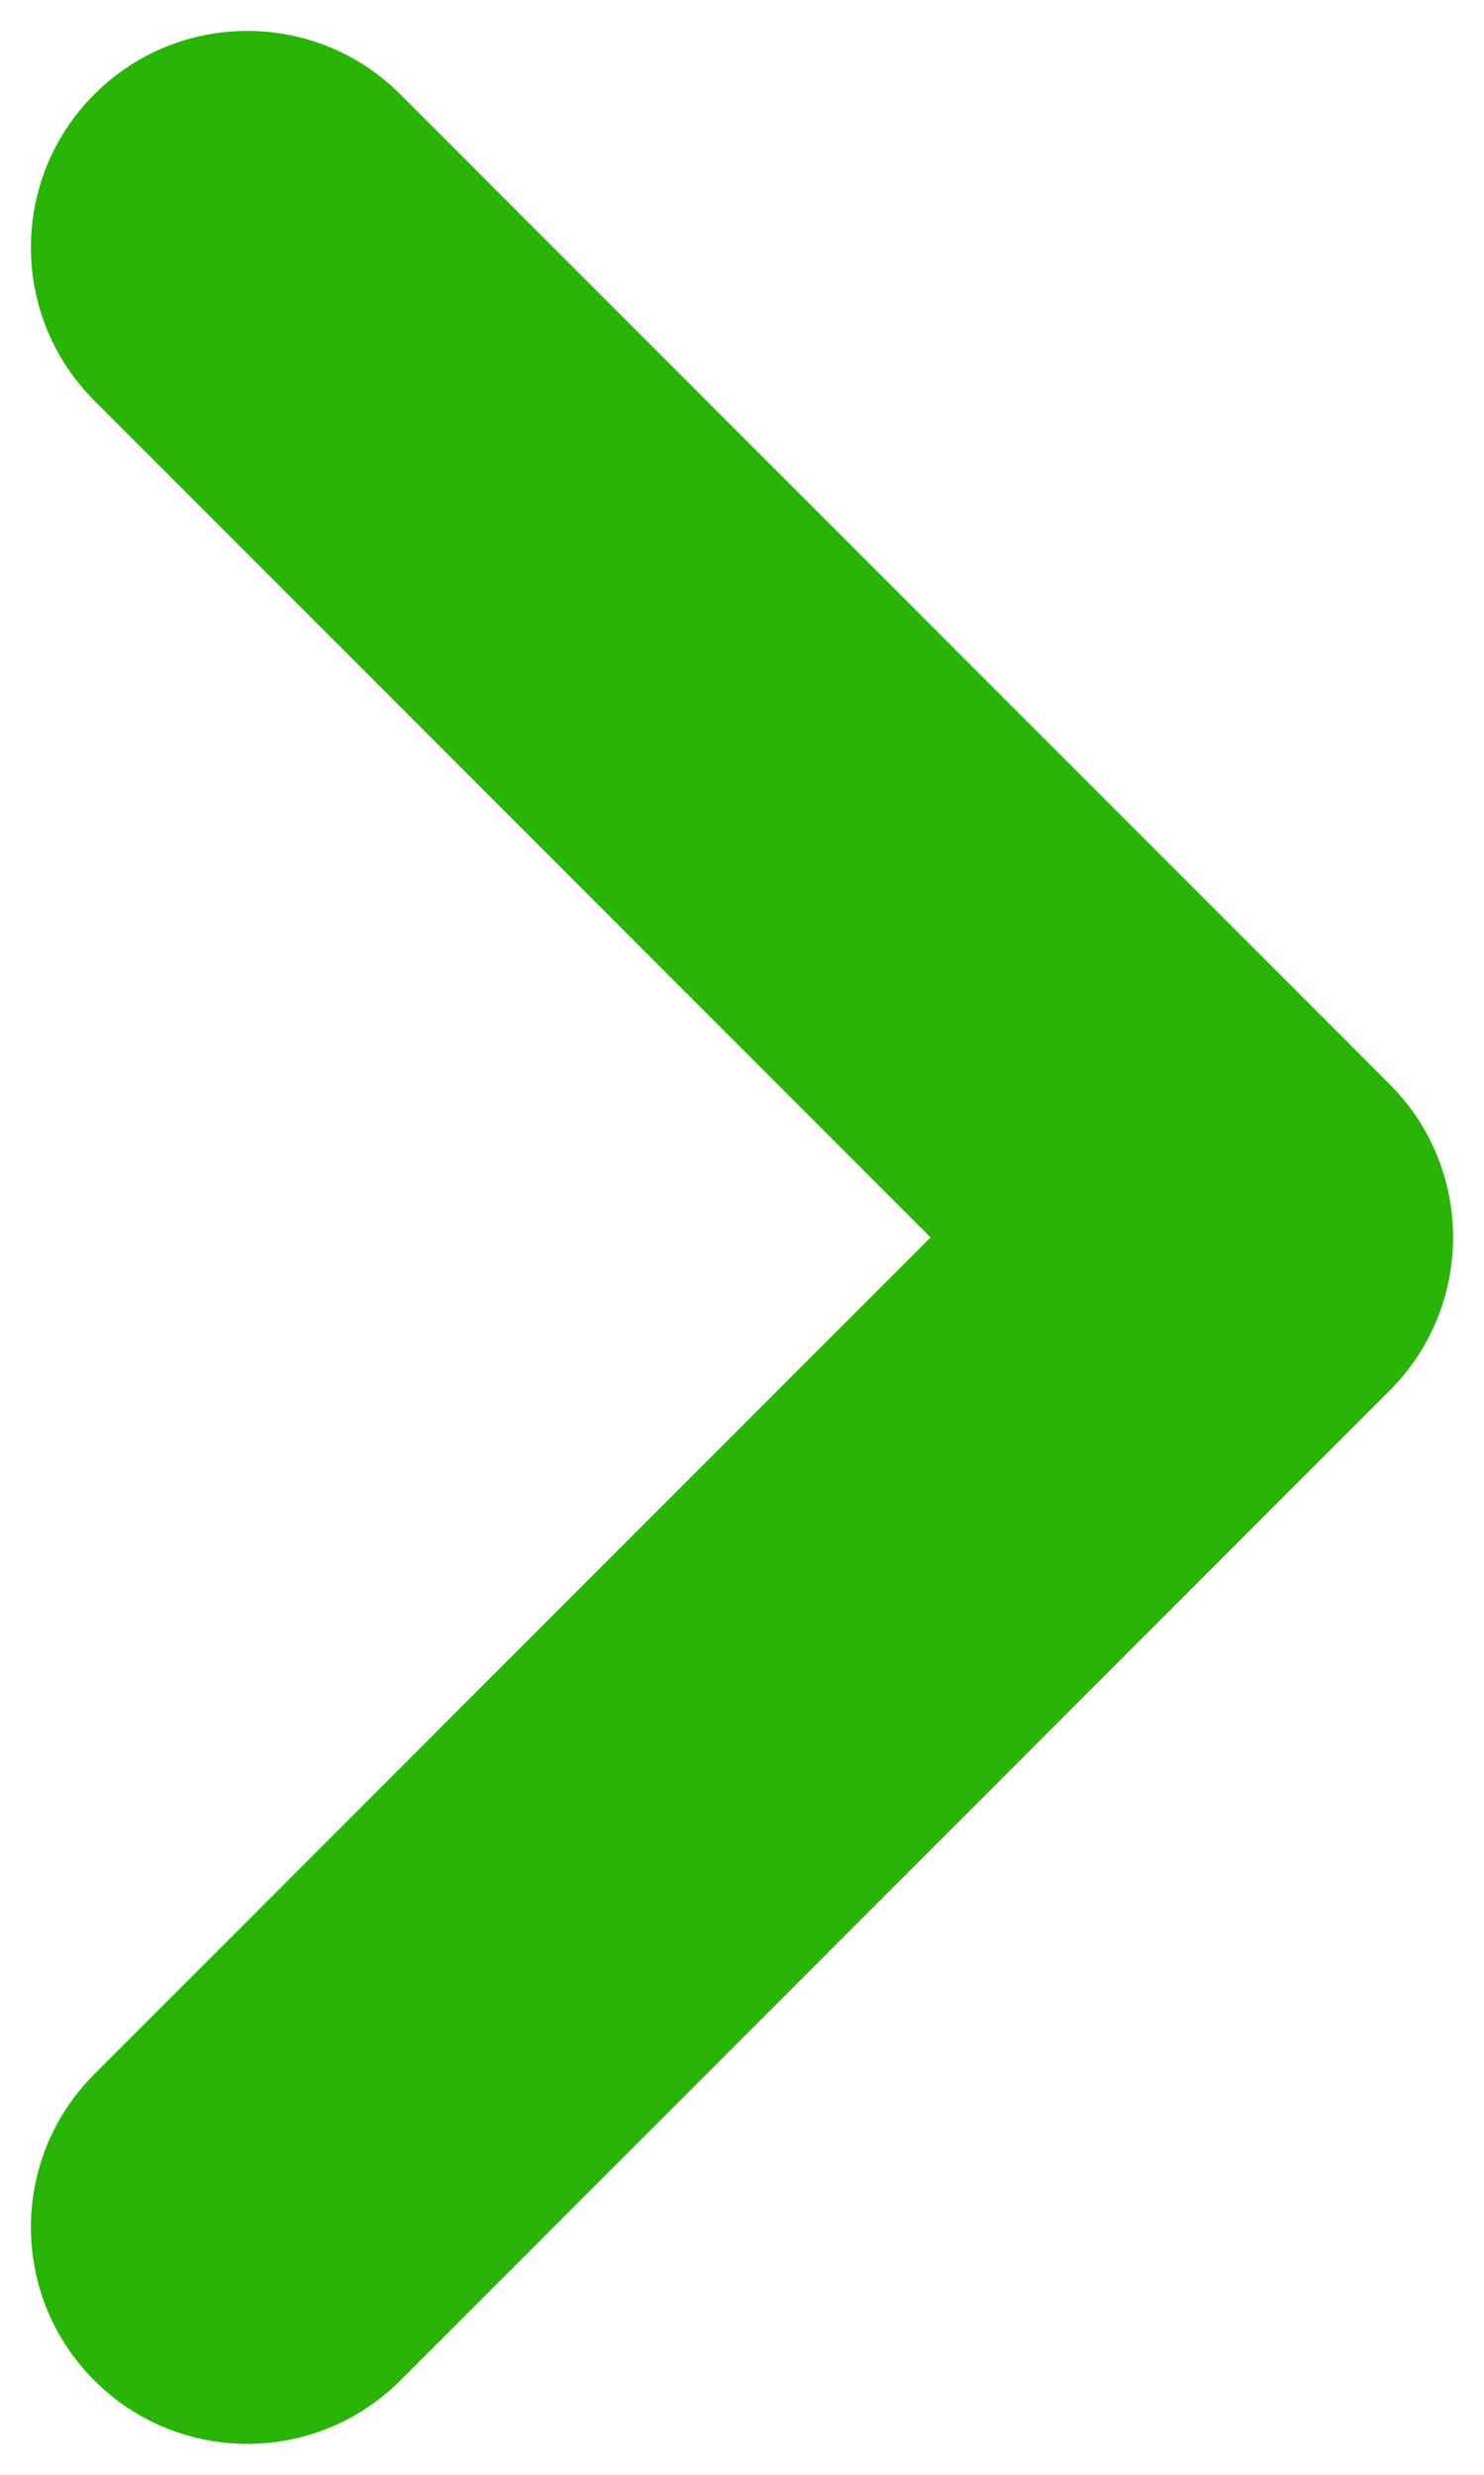 <svg width="24" height="40" viewBox="0 0 24 40" fill="none" xmlns="http://www.w3.org/2000/svg">
<path d="M6.475 1.525C5.108 0.158 2.892 0.158 1.525 1.525C0.158 2.892 0.158 5.108 1.525 6.475L6.475 1.525ZM20 20L22.475 22.475C23.842 21.108 23.842 18.892 22.475 17.525L20 20ZM1.525 33.525C0.158 34.892 0.158 37.108 1.525 38.475C2.892 39.842 5.108 39.842 6.475 38.475L1.525 33.525ZM1.525 6.475L17.525 22.475L22.475 17.525L6.475 1.525L1.525 6.475ZM17.525 17.525L1.525 33.525L6.475 38.475L22.475 22.475L17.525 17.525Z" fill="#2AB408"/>
</svg>
